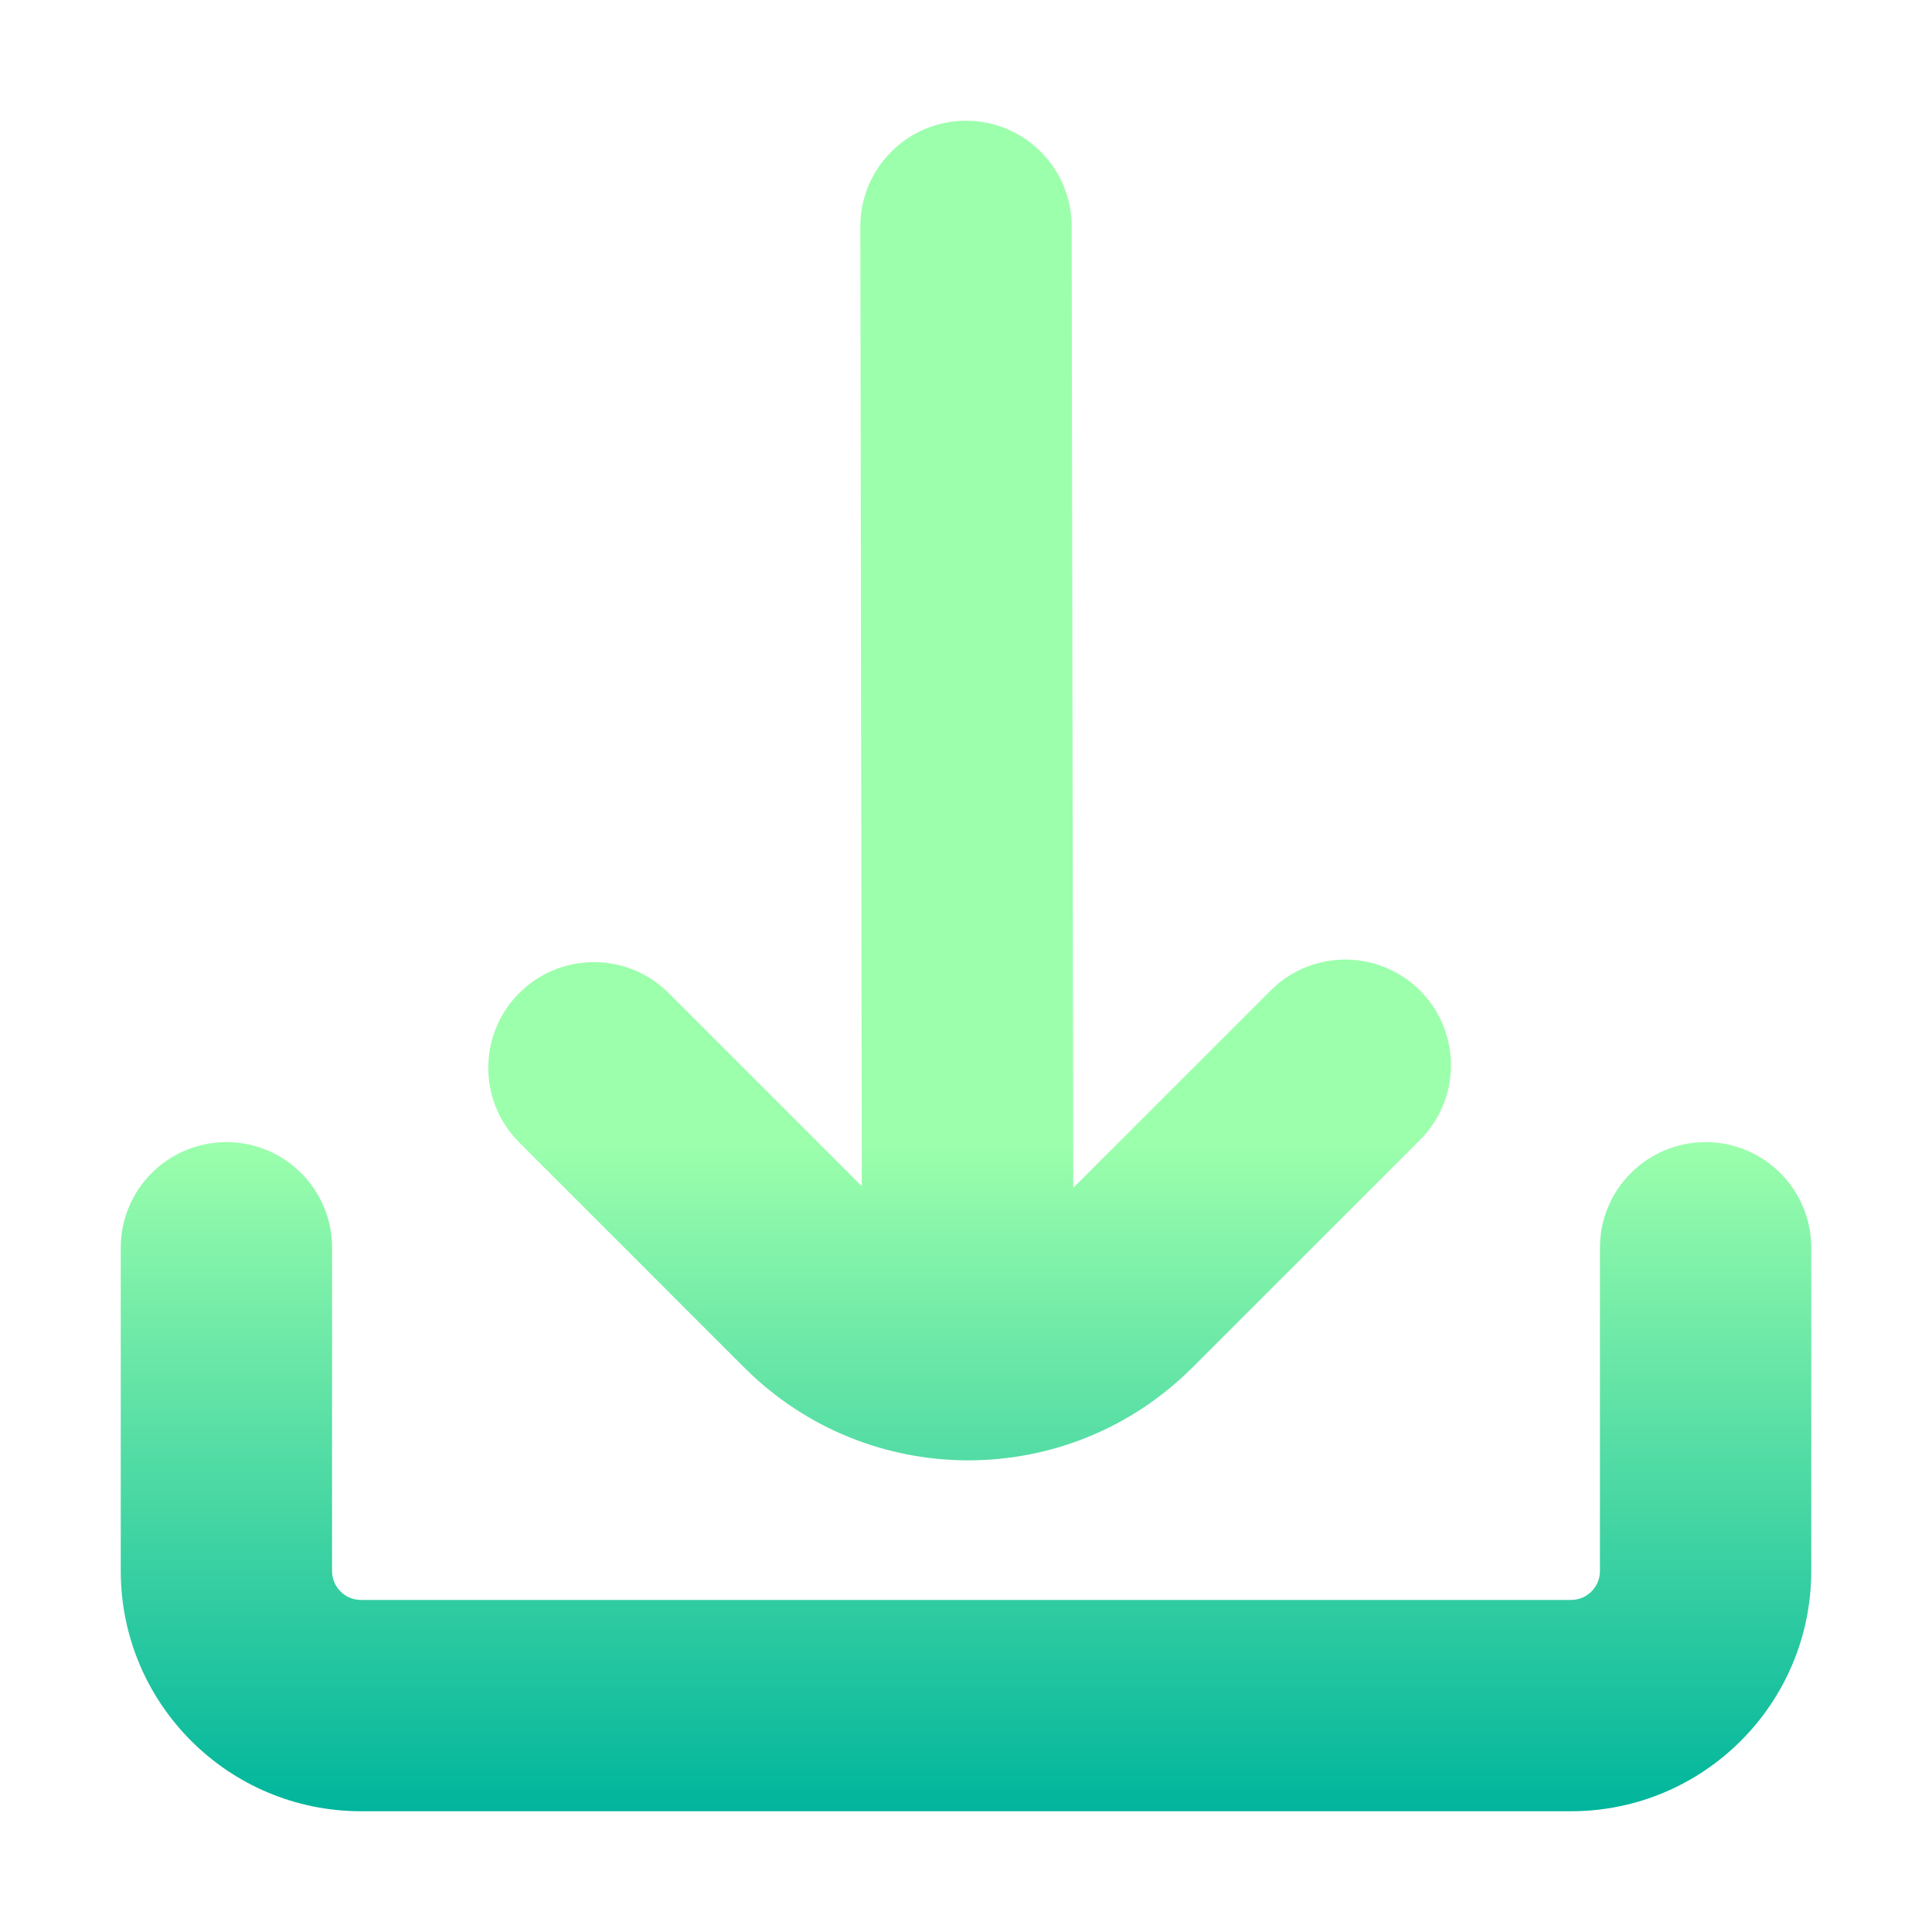 <svg width="64" height="64" viewBox="0 0 64 64" fill="none" xmlns="http://www.w3.org/2000/svg">
<path fill-rule="evenodd" clip-rule="evenodd" d="M39.501 45.3C35.401 49.401 28.752 49.401 24.652 45.3L17.157 37.803C15.847 36.447 15.847 34.296 17.157 32.94C18.5 31.55 20.716 31.511 22.106 32.854L28.549 39.296L28.5 7.5C28.5 5.567 30.067 4 32 4C33.933 4 35.5 5.567 35.5 7.5L35.553 39.348L42.047 32.856C42.075 32.827 42.104 32.798 42.133 32.77C43.523 31.427 45.739 31.466 47.082 32.856C48.425 34.247 48.386 36.462 46.996 37.805L39.501 45.3L39.501 45.3ZM53 41.334C53 39.401 54.567 37.834 56.5 37.834C58.433 37.834 60 39.401 60 41.334V52.046C59.995 56.437 56.437 59.995 52.046 60H11.954C7.563 59.995 4.005 56.437 4 52.046V41.334C4 39.401 5.567 37.834 7.5 37.834C9.433 37.834 11 39.401 11 41.334V52.046C11.001 52.572 11.428 52.999 11.954 53H52.046C52.572 52.999 52.999 52.572 53 52.046V41.334Z" fill="url(#paint0_linear_906_20)"/>
<defs>
<linearGradient id="paint0_linear_906_20" x1="32" y1="60" x2="32" y2="37.834" gradientUnits="userSpaceOnUse">
<stop stop-color="#00B59C"/>
<stop offset="1" stop-color="#9CFFAC"/>
</linearGradient>
</defs>
</svg>
